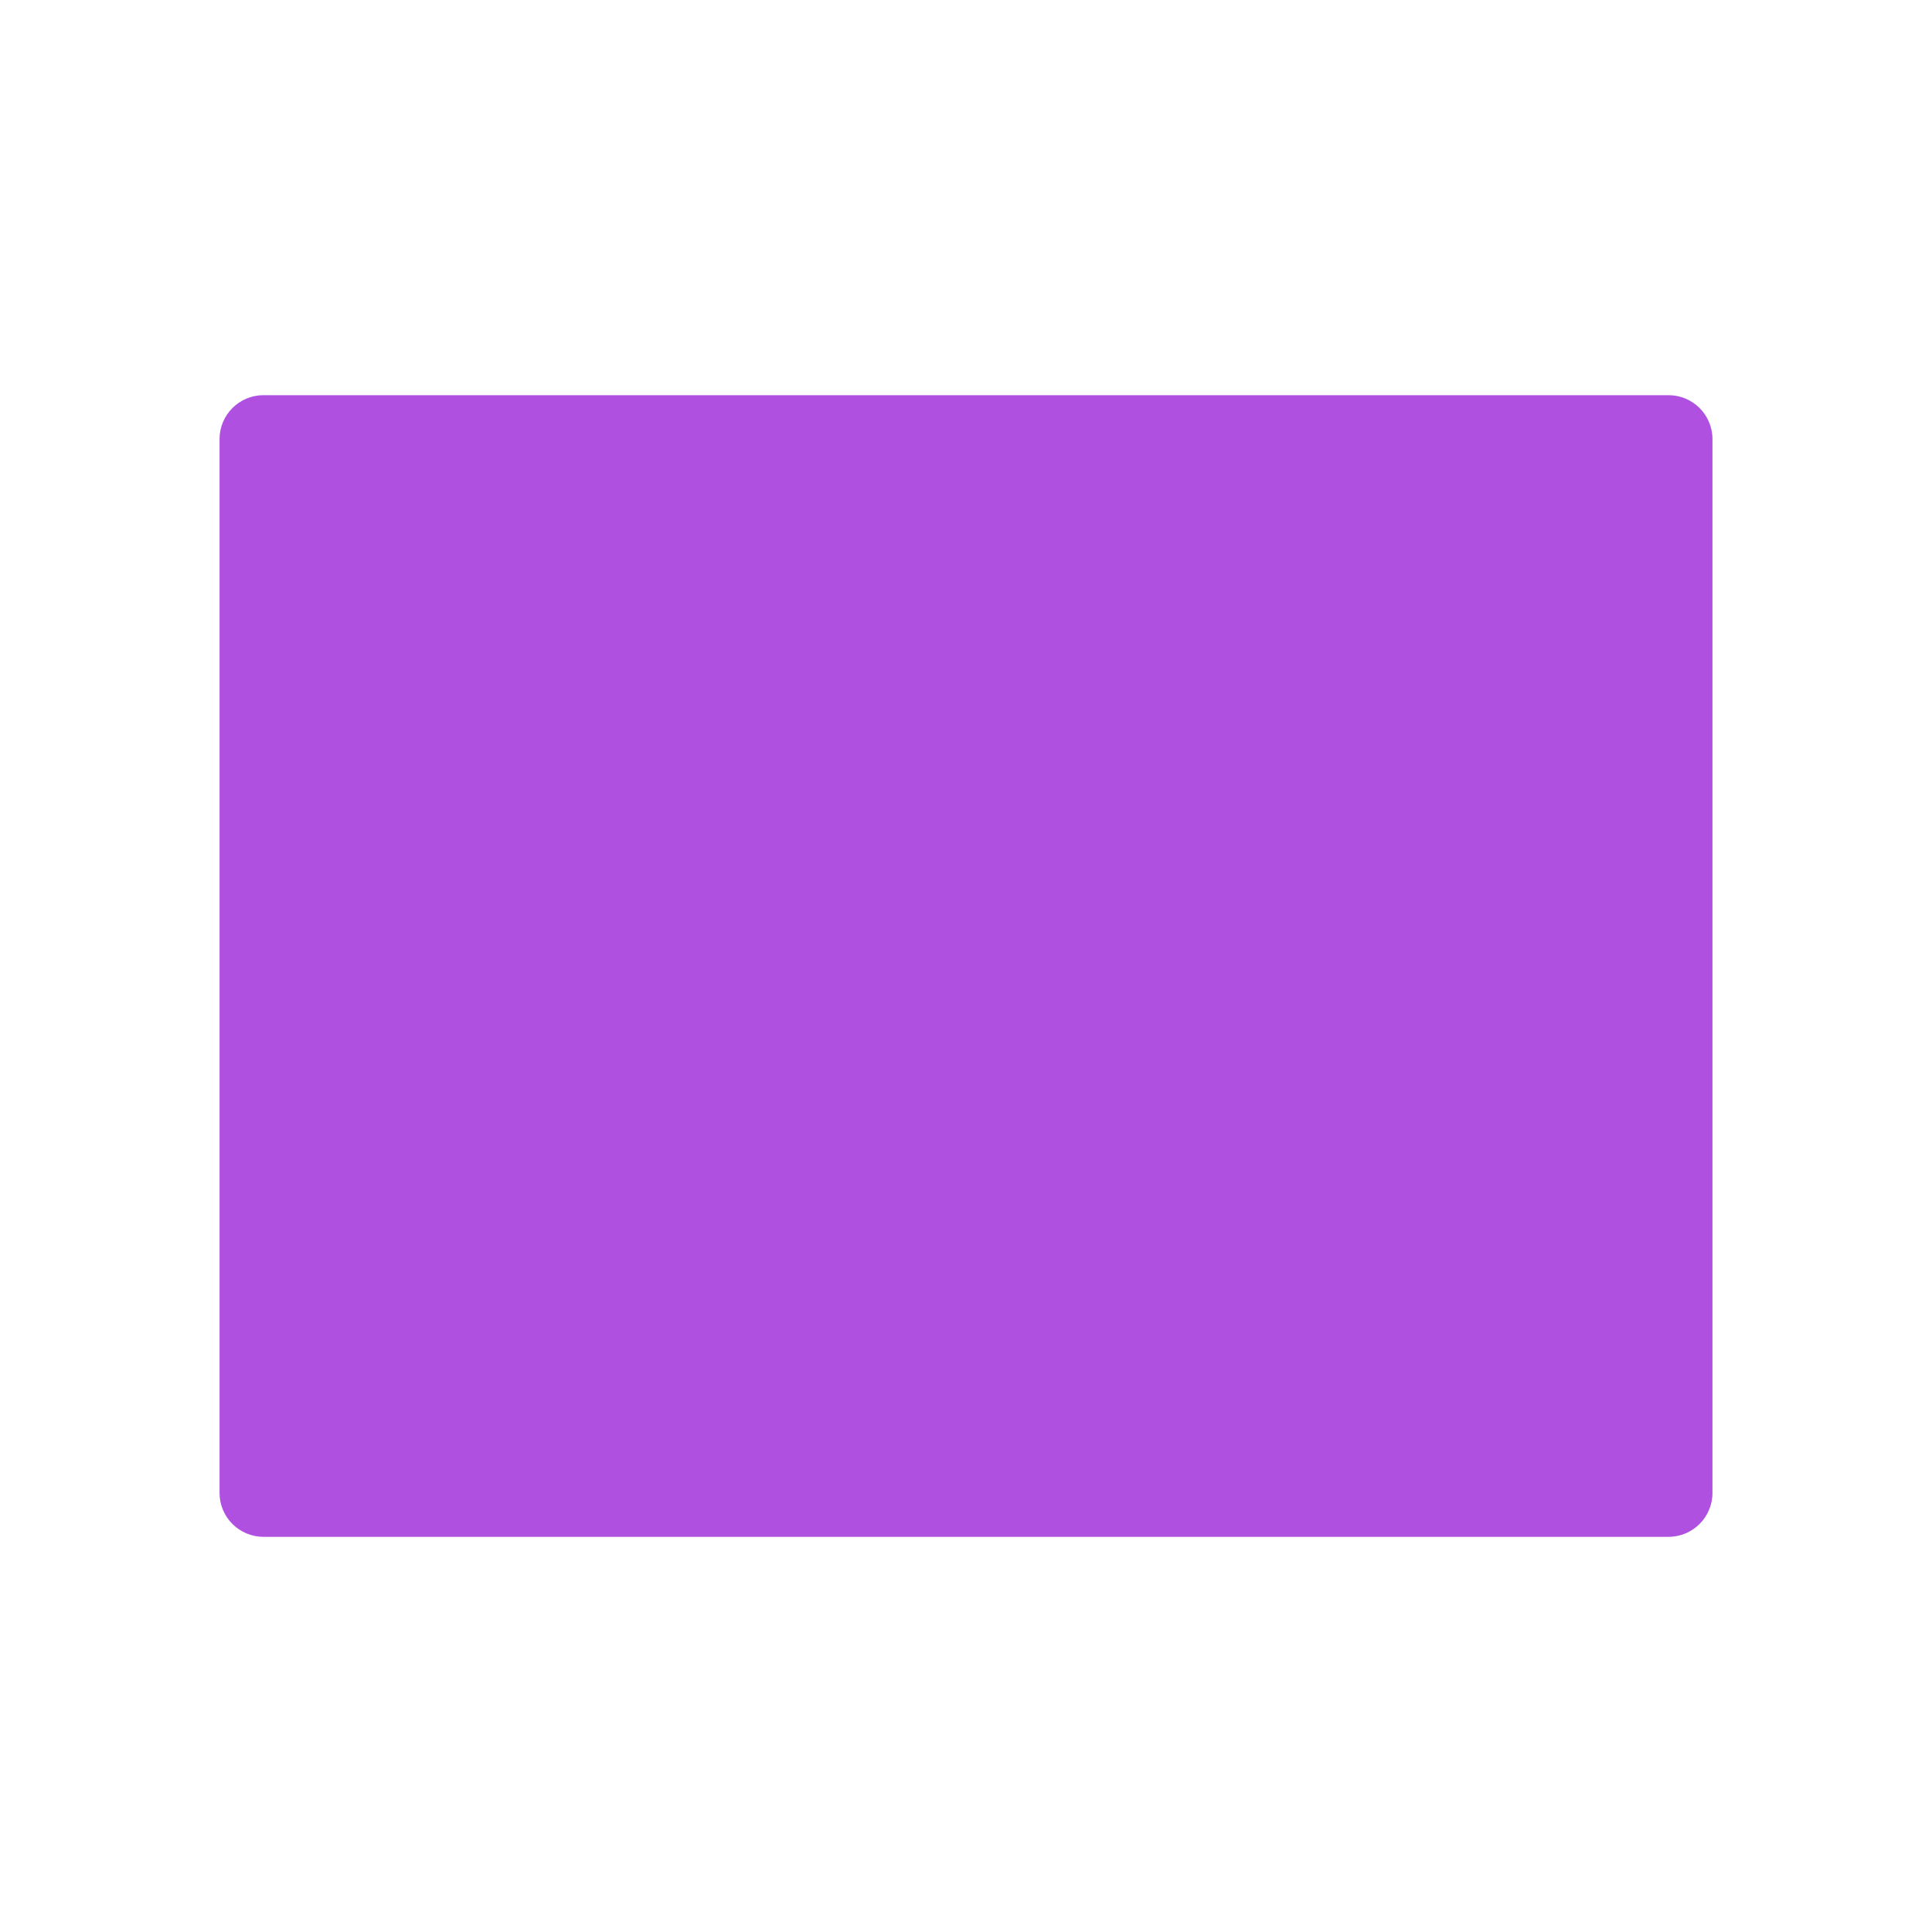<svg viewBox="0 0 22 22" xmlns="http://www.w3.org/2000/svg"><path fill="rgb(175, 80, 225)" d="m19.5 5v12c0 .276-.224.5-.5.5h-16c-.276 0-.5-.224-.5-.5v-12c0-.276.224-.5.5-.5h16c.276 0 .5.224.5.5z"/></svg>